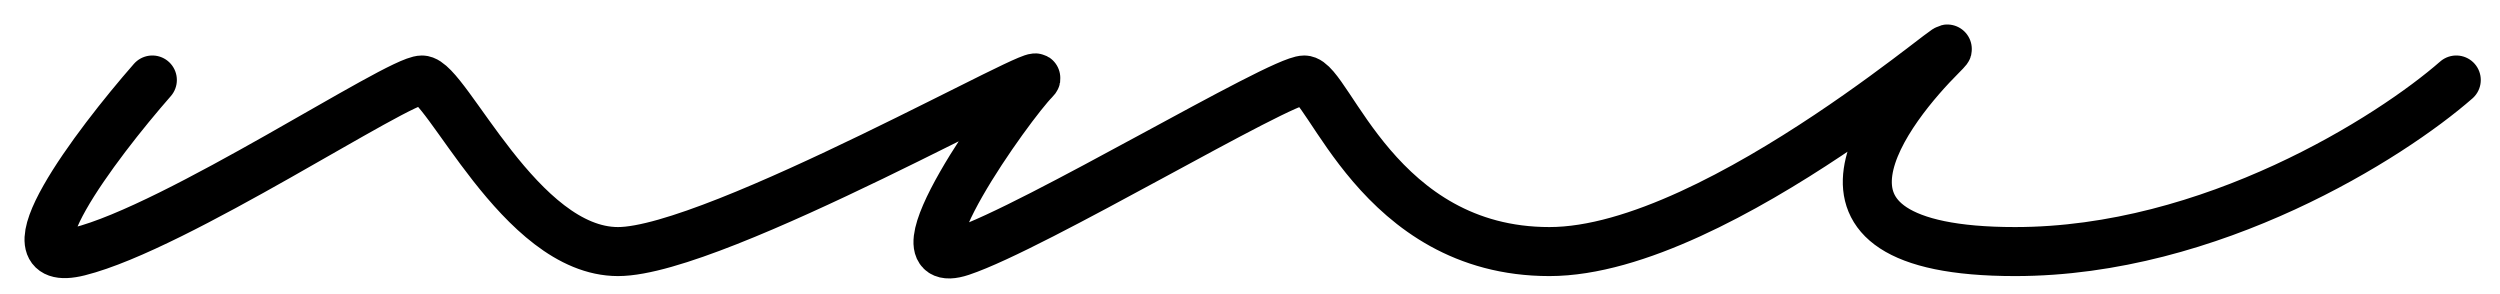 <svg width="51" height="6" viewBox="0 0 51 6" fill="none" xmlns="http://www.w3.org/2000/svg">
  <path
    d="M3.108 1.632C1.941 2.965 0.008 5.532 1.608 5.132C3.608 4.632 8.108 1.632 8.608 1.632C9.108 1.632 10.608 5.132 12.608 5.132C14.608 5.132 21.608 1.132 21.108 1.632C20.608 2.132 18.108 5.632 19.608 5.132C21.108 4.632 26.108 1.632 26.608 1.632C27.108 1.632 28.108 5.132 31.608 5.132C35.108 5.132 40.608 0.132 39.608 1.132C38.608 2.132 36.108 5.132 41.108 5.132C45.108 5.132 48.775 2.799 50.108 1.632"
    stroke="currentColor" stroke-linecap="round" />
</svg>